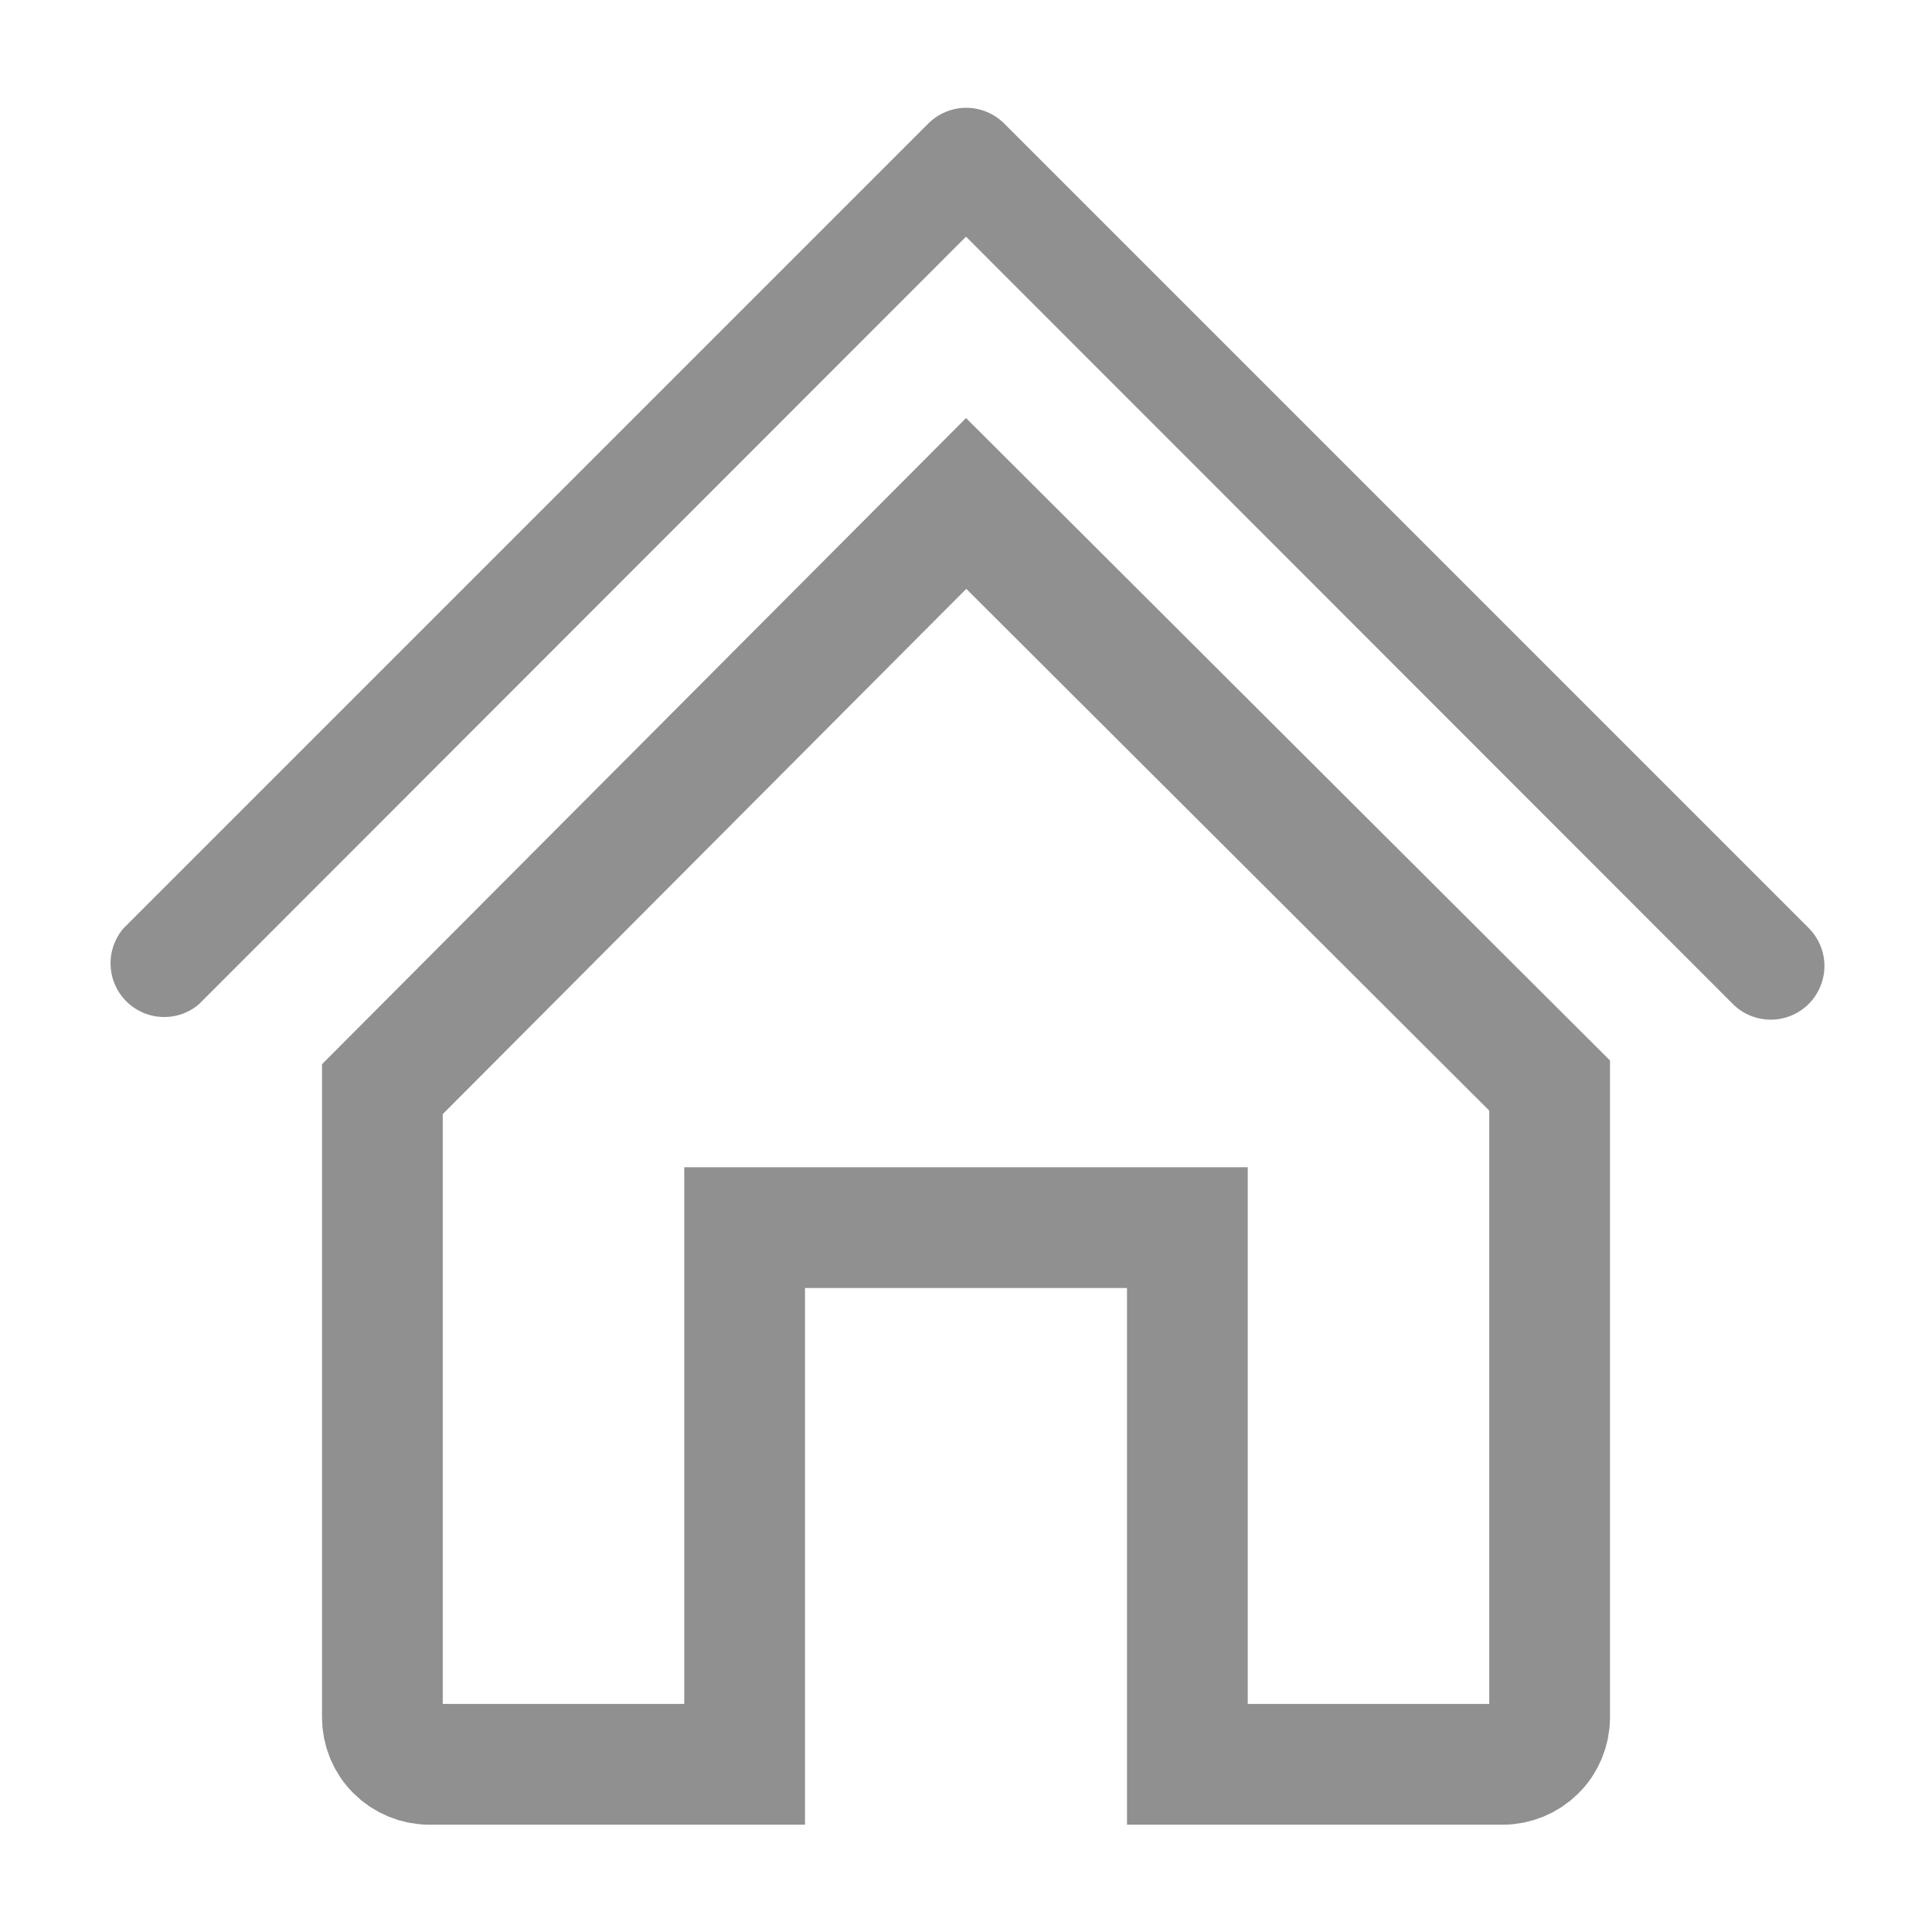 <svg width="24" height="24" viewBox="0 0 24 24" fill="none" xmlns="http://www.w3.org/2000/svg">
<path d="M22 12.667C21.912 12.667 21.825 12.65 21.744 12.617C21.663 12.584 21.589 12.535 21.527 12.473L12 2.94L2.473 12.473C2.346 12.583 2.182 12.64 2.014 12.633C1.846 12.627 1.687 12.557 1.568 12.438C1.45 12.32 1.38 12.161 1.374 11.993C1.367 11.825 1.424 11.661 1.533 11.533L11.533 1.533C11.658 1.409 11.827 1.339 12.003 1.339C12.179 1.339 12.348 1.409 12.473 1.533L22.473 11.533C22.565 11.627 22.627 11.745 22.652 11.874C22.677 12.003 22.663 12.136 22.612 12.257C22.562 12.378 22.477 12.481 22.368 12.554C22.259 12.627 22.131 12.666 22 12.667V12.667V12.667Z" fill="#909090"/>
<path d="M12.002 6.254L19.25 13.485V21.333C19.25 21.488 19.189 21.637 19.079 21.746C18.97 21.855 18.821 21.917 18.667 21.917H14.75V16V15.25H14H10H9.25V16V21.917H5.333C5.179 21.917 5.03 21.855 4.921 21.746L4.921 21.746C4.811 21.637 4.75 21.488 4.75 21.333V13.53L12.002 6.254Z" stroke="#909090" stroke-width="1.5"/>
</svg>
